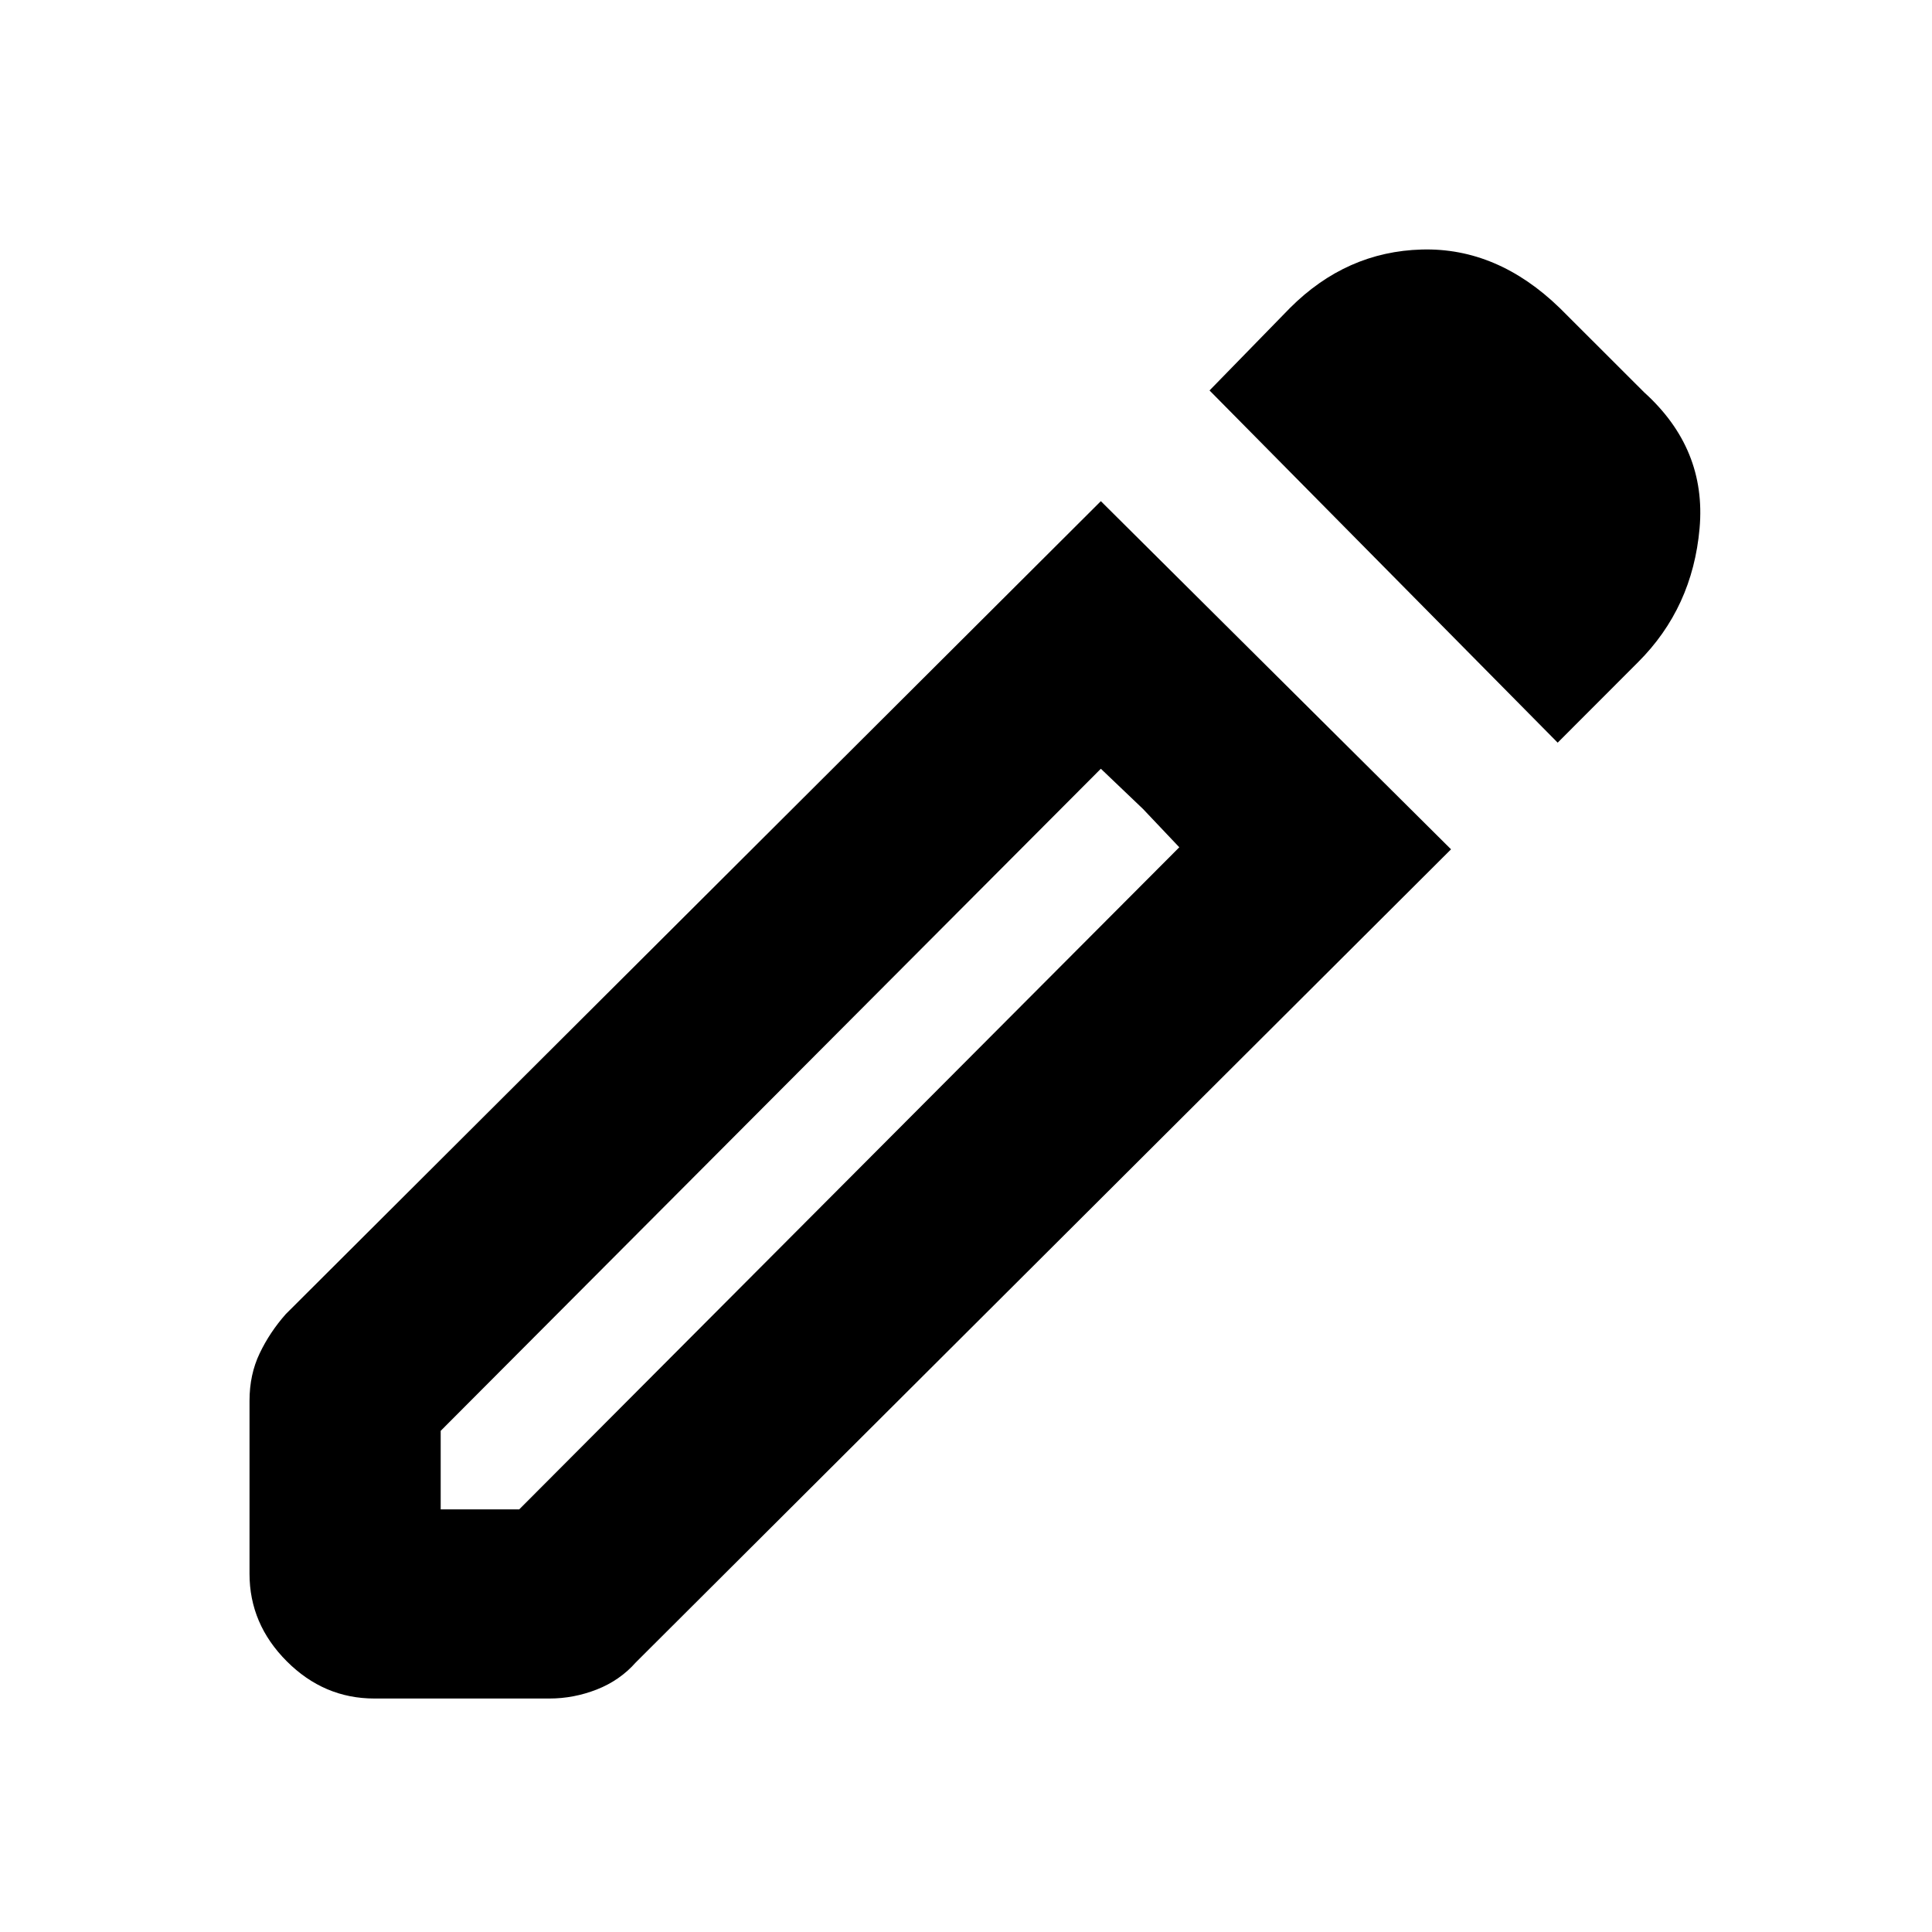 <svg xmlns="http://www.w3.org/2000/svg" height="20" width="20"><path d="M4.562 15.625H5.375L12.208 8.771L11.396 7.958L4.562 14.812ZM16.125 7.688 12.521 4.042 13.354 3.188Q13.938 2.604 14.719 2.583Q15.5 2.562 16.146 3.188L17.021 4.062Q17.667 4.646 17.594 5.469Q17.521 6.292 16.958 6.854ZM3.875 17.583Q3.354 17.583 2.969 17.198Q2.583 16.812 2.583 16.292V14.5Q2.583 14.229 2.688 14.01Q2.792 13.792 2.958 13.604L11.396 5.188L15.021 8.792L6.583 17.208Q6.417 17.396 6.177 17.49Q5.938 17.583 5.688 17.583ZM11.833 8.375 11.396 7.958 12.208 8.771Z"/></svg>